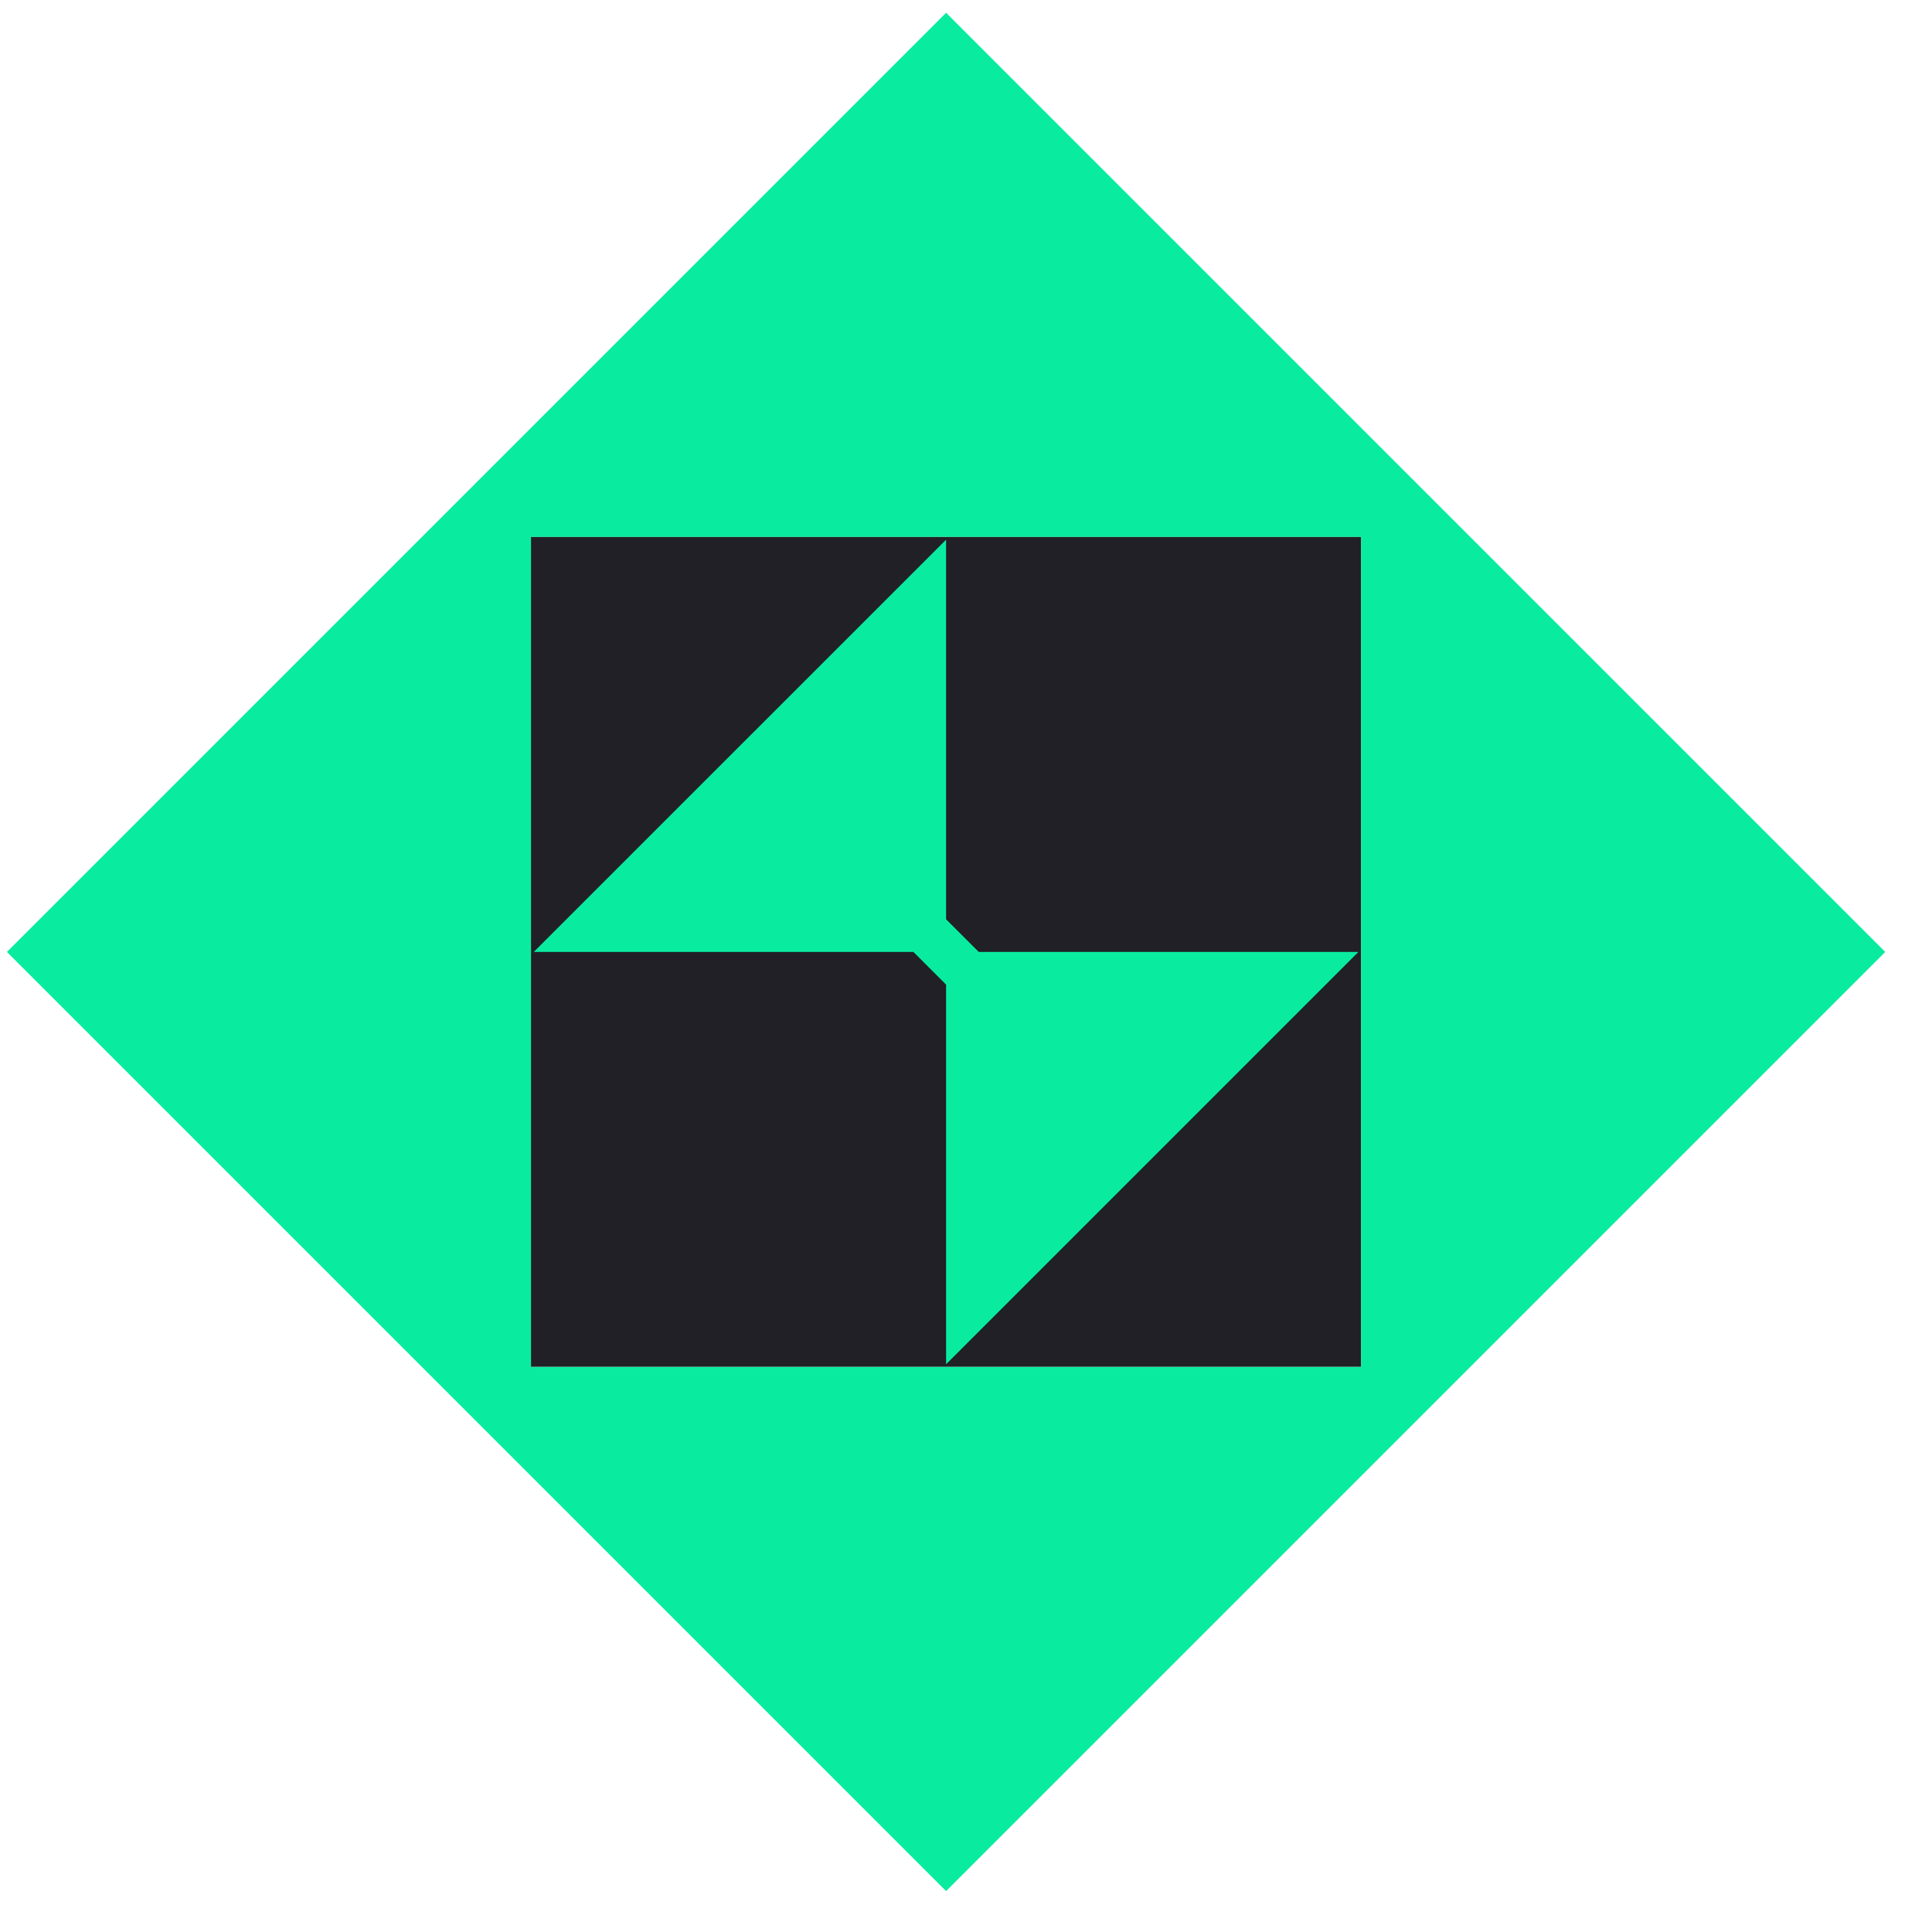<svg width="36" height="36" viewBox="0 0 36 36" fill="none" xmlns="http://www.w3.org/2000/svg">
<path d="M9.884 10.001L25.364 10.001V25.469H9.884V10.001Z" fill="#202026"/>
<path d="M17.629 17.13L18.238 17.738H25.312L17.629 25.421V18.347L17.02 17.738H9.946L17.629 10.056V17.13Z" fill="#09ECA0"/>
<path fill-rule="evenodd" clip-rule="evenodd" d="M17.629 0.238L0.129 17.738L17.629 35.238L35.129 17.738L17.629 0.238ZM25.363 10.004H9.895V25.472H25.363V10.004Z" fill="#09ECA0"/>
</svg>
